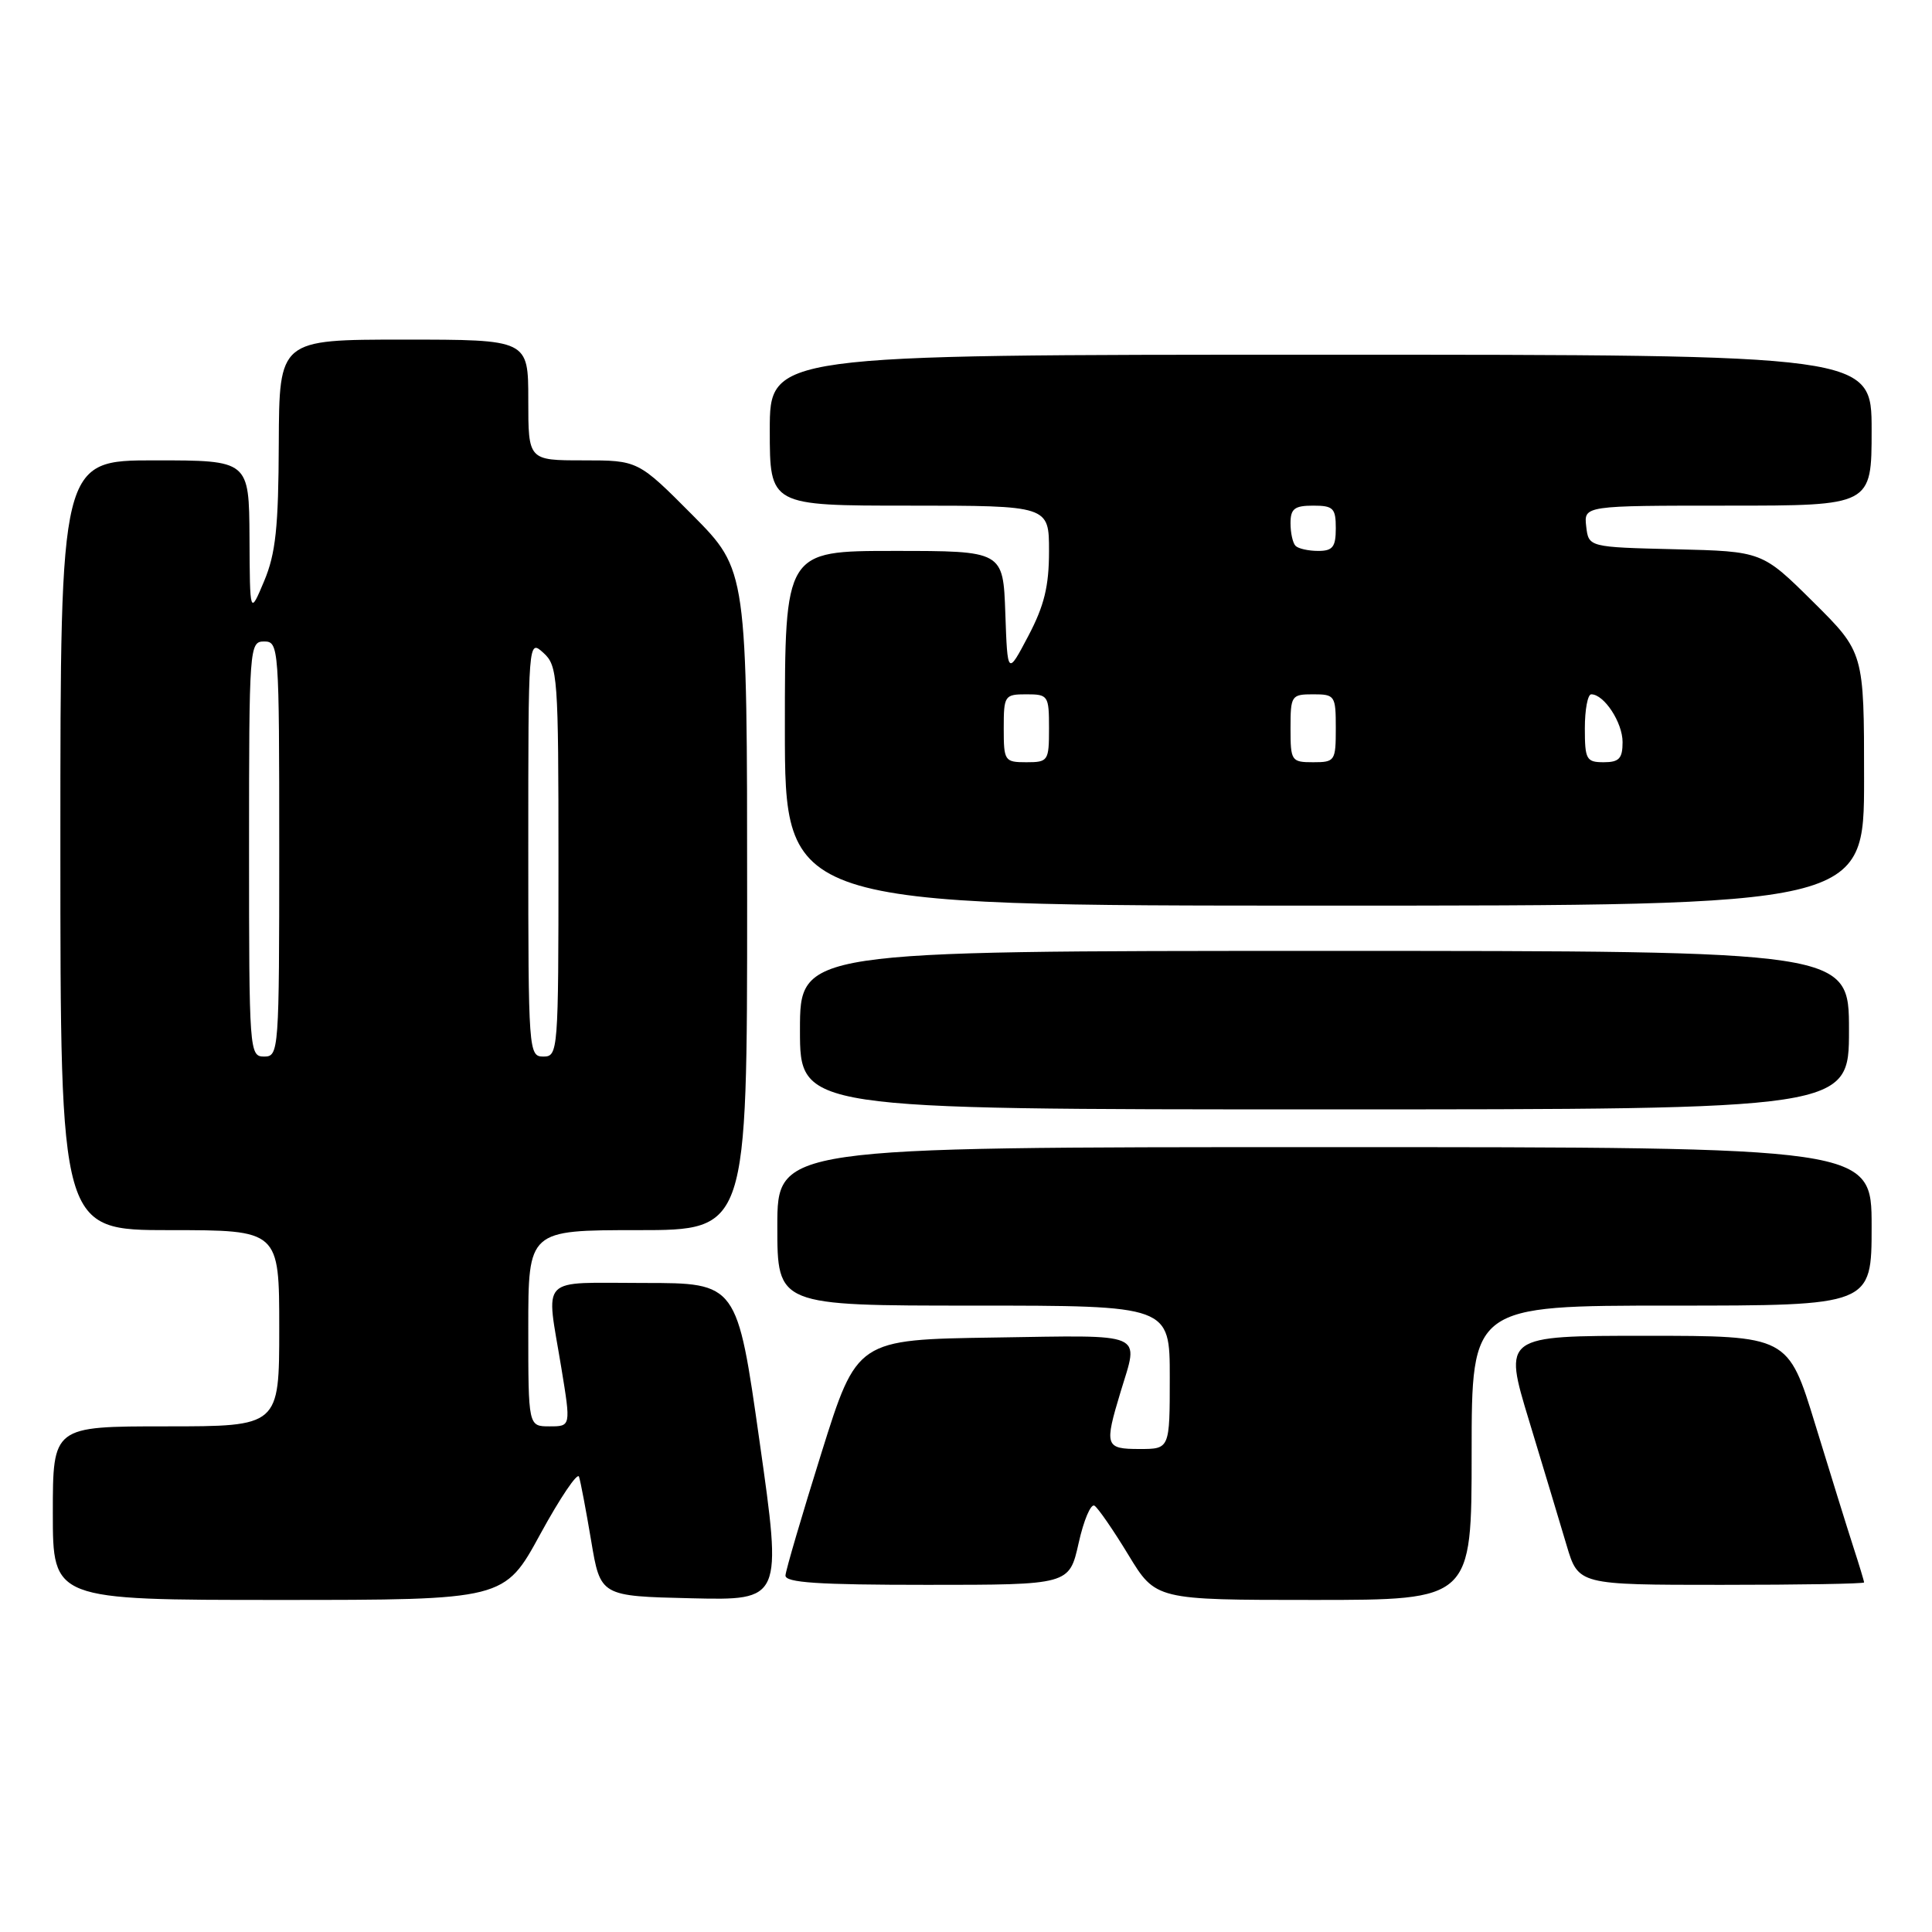 <?xml version="1.0" encoding="UTF-8" standalone="no"?>
<!DOCTYPE svg PUBLIC "-//W3C//DTD SVG 1.1//EN" "http://www.w3.org/Graphics/SVG/1.1/DTD/svg11.dtd" >
<svg xmlns="http://www.w3.org/2000/svg" xmlns:xlink="http://www.w3.org/1999/xlink" version="1.1" viewBox="0 0 256 256">
 <g >
 <path fill="currentColor"
d=" M 71.59 203.28 C 74.21 198.48 76.52 195.06 76.72 195.67 C 76.93 196.29 77.65 200.11 78.33 204.15 C 79.56 211.50 79.56 211.50 91.60 211.78 C 103.64 212.06 103.64 212.06 100.65 191.03 C 97.67 170.00 97.67 170.00 85.33 170.00 C 71.21 170.00 72.34 168.84 74.38 181.25 C 75.65 189.00 75.65 189.00 72.82 189.00 C 70.00 189.00 70.00 189.00 70.00 176.00 C 70.00 163.00 70.00 163.00 84.50 163.00 C 99.00 163.00 99.00 163.00 99.00 119.27 C 99.00 75.55 99.00 75.55 91.78 68.27 C 84.55 61.00 84.55 61.00 77.28 61.00 C 70.00 61.00 70.00 61.00 70.00 53.00 C 70.00 45.00 70.00 45.00 53.50 45.00 C 37.00 45.00 37.00 45.00 36.94 58.75 C 36.90 69.88 36.53 73.36 35.00 77.00 C 33.11 81.50 33.11 81.50 33.06 71.25 C 33.00 61.00 33.00 61.00 20.50 61.00 C 8.00 61.00 8.00 61.00 8.00 112.00 C 8.00 163.00 8.00 163.00 22.50 163.00 C 37.00 163.00 37.00 163.00 37.00 176.00 C 37.00 189.00 37.00 189.00 22.00 189.00 C 7.00 189.00 7.00 189.00 7.00 200.50 C 7.00 212.00 7.00 212.00 36.92 212.00 C 66.84 212.00 66.84 212.00 71.59 203.28 Z  M 195.00 192.50 C 195.00 173.00 195.00 173.00 221.50 173.00 C 248.00 173.00 248.00 173.00 248.00 162.50 C 248.00 152.00 248.00 152.00 175.50 152.00 C 103.00 152.00 103.00 152.00 103.00 162.50 C 103.00 173.00 103.00 173.00 129.00 173.00 C 155.00 173.00 155.00 173.00 155.00 182.50 C 155.00 192.00 155.00 192.00 151.00 192.00 C 146.44 192.00 146.31 191.61 148.49 184.41 C 150.91 176.42 152.08 176.92 131.77 177.23 C 113.55 177.50 113.55 177.50 108.85 192.50 C 106.27 200.75 104.12 208.06 104.08 208.75 C 104.02 209.71 108.39 210.00 122.84 210.00 C 141.68 210.00 141.68 210.00 142.92 204.49 C 143.59 201.45 144.54 199.22 145.02 199.51 C 145.49 199.80 147.52 202.74 149.51 206.02 C 153.14 212.00 153.14 212.00 174.07 212.00 C 195.00 212.00 195.00 212.00 195.00 192.50 Z  M 247.00 209.68 C 247.00 209.50 246.35 207.36 245.56 204.93 C 244.77 202.49 242.51 195.21 240.53 188.75 C 236.93 177.00 236.93 177.00 218.06 177.00 C 199.19 177.00 199.19 177.00 202.61 188.25 C 204.49 194.44 206.72 201.86 207.58 204.75 C 209.14 210.00 209.14 210.00 228.07 210.00 C 238.48 210.00 247.00 209.86 247.00 209.68 Z  M 245.00 136.50 C 245.00 126.00 245.00 126.00 175.50 126.00 C 106.00 126.00 106.00 126.00 106.00 136.50 C 106.00 147.00 106.00 147.00 175.50 147.00 C 245.00 147.00 245.00 147.00 245.00 136.50 Z  M 247.00 103.22 C 247.00 86.45 247.00 86.45 240.25 79.75 C 233.50 73.06 233.50 73.06 222.00 72.78 C 210.50 72.50 210.50 72.50 210.18 69.75 C 209.87 67.00 209.87 67.00 228.93 67.00 C 248.00 67.00 248.00 67.00 248.00 57.00 C 248.00 47.00 248.00 47.00 175.00 47.00 C 102.00 47.00 102.00 47.00 102.00 57.00 C 102.00 67.00 102.00 67.00 120.50 67.00 C 139.00 67.00 139.00 67.00 139.00 73.03 C 139.00 77.68 138.37 80.26 136.25 84.28 C 133.50 89.50 133.50 89.50 133.21 81.25 C 132.92 73.00 132.92 73.00 118.46 73.00 C 104.00 73.00 104.00 73.00 104.00 96.50 C 104.00 120.00 104.00 120.00 175.50 120.00 C 247.00 120.00 247.00 120.00 247.00 103.22 Z  M 33.00 112.50 C 33.00 85.67 33.05 85.00 35.00 85.00 C 36.95 85.00 37.00 85.67 37.00 112.50 C 37.00 139.33 36.95 140.00 35.00 140.00 C 33.05 140.00 33.00 139.33 33.00 112.50 Z  M 70.00 112.35 C 70.00 84.75 70.00 84.69 72.00 86.50 C 73.90 88.22 74.00 89.58 74.00 114.15 C 74.00 139.33 73.95 140.00 72.00 140.00 C 70.05 140.00 70.00 139.33 70.00 112.35 Z  M 133.00 96.50 C 133.00 92.17 133.11 92.00 136.00 92.00 C 138.89 92.00 139.00 92.17 139.00 96.50 C 139.00 100.83 138.89 101.00 136.00 101.00 C 133.11 101.00 133.00 100.83 133.00 96.50 Z  M 171.00 96.50 C 171.00 92.17 171.11 92.00 174.00 92.00 C 176.89 92.00 177.00 92.17 177.00 96.50 C 177.00 100.83 176.89 101.00 174.00 101.00 C 171.11 101.00 171.00 100.83 171.00 96.50 Z  M 210.00 96.50 C 210.00 94.03 210.38 92.00 210.85 92.00 C 212.55 92.00 215.00 95.73 215.00 98.33 C 215.00 100.51 214.54 101.00 212.50 101.00 C 210.20 101.00 210.00 100.63 210.00 96.50 Z  M 171.67 72.33 C 171.30 71.97 171.00 70.62 171.00 69.33 C 171.00 67.41 171.52 67.00 174.00 67.00 C 176.67 67.00 177.00 67.33 177.00 70.00 C 177.00 72.48 176.59 73.00 174.67 73.00 C 173.38 73.00 172.03 72.70 171.67 72.33 Z "/>
</g>
</svg>
